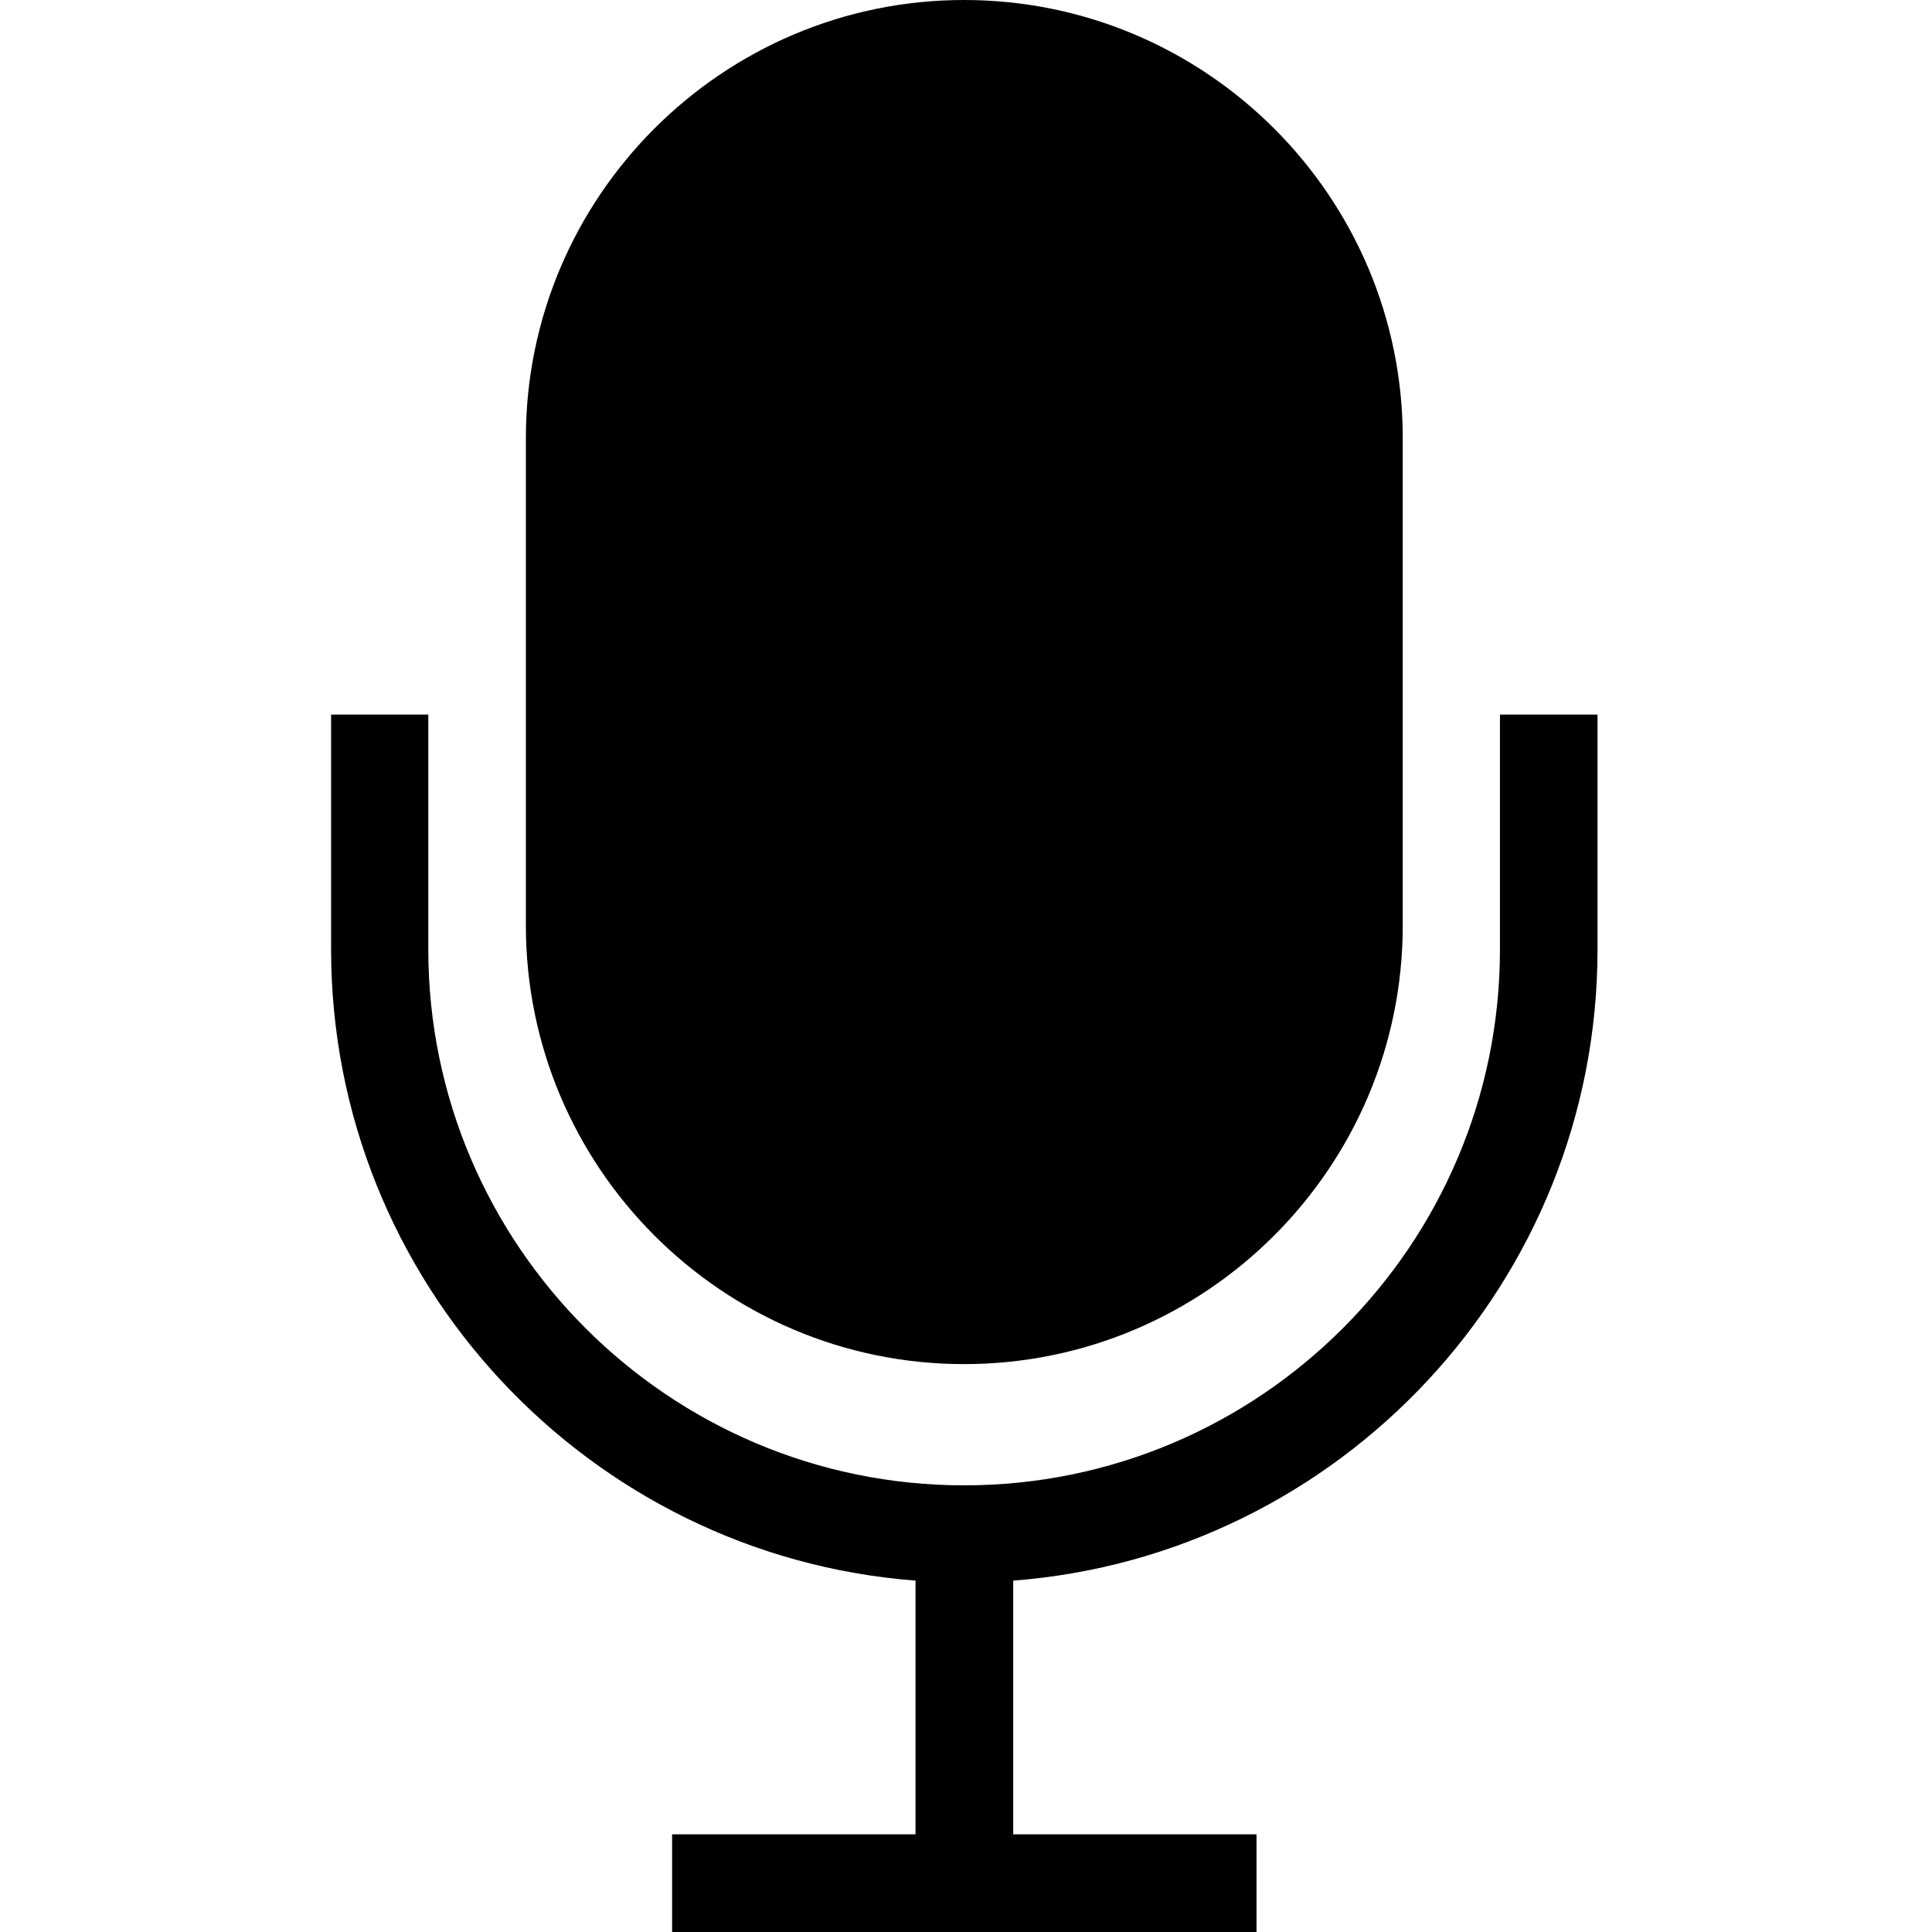 <?xml version="1.0" encoding="UTF-8"?>
<svg xmlns="http://www.w3.org/2000/svg" xmlns:xlink="http://www.w3.org/1999/xlink" width="16px" height="16px" viewBox="0 0 16 16" version="1.1">
<g id="surface1">
<path style=" stroke:none;fill-rule:evenodd;fill:rgb(0%,0%,0%);fill-opacity:1;" d="M 3.547 5.918 L 3.547 7.863 C 3.547 10.309 5.539 12.301 7.984 12.301 C 10.434 12.301 12.422 10.309 12.422 7.863 L 12.422 5.918 L 13.23 5.918 L 13.23 7.863 C 13.23 10.617 11.094 12.883 8.391 13.09 L 8.391 15.191 L 10.406 15.191 L 10.406 16 L 5.566 16 L 5.566 15.191 L 7.582 15.191 L 7.582 13.09 C 4.879 12.883 2.742 10.617 2.742 7.863 L 2.742 5.918 Z M 7.984 0 C 9.988 0 11.617 1.629 11.617 3.629 L 11.617 7.664 C 11.617 9.668 9.988 11.297 7.984 11.297 C 5.984 11.297 4.355 9.668 4.355 7.664 L 4.355 3.629 C 4.355 1.629 5.984 0 7.984 0 Z M 7.984 0 "/>
</g>
</svg>
